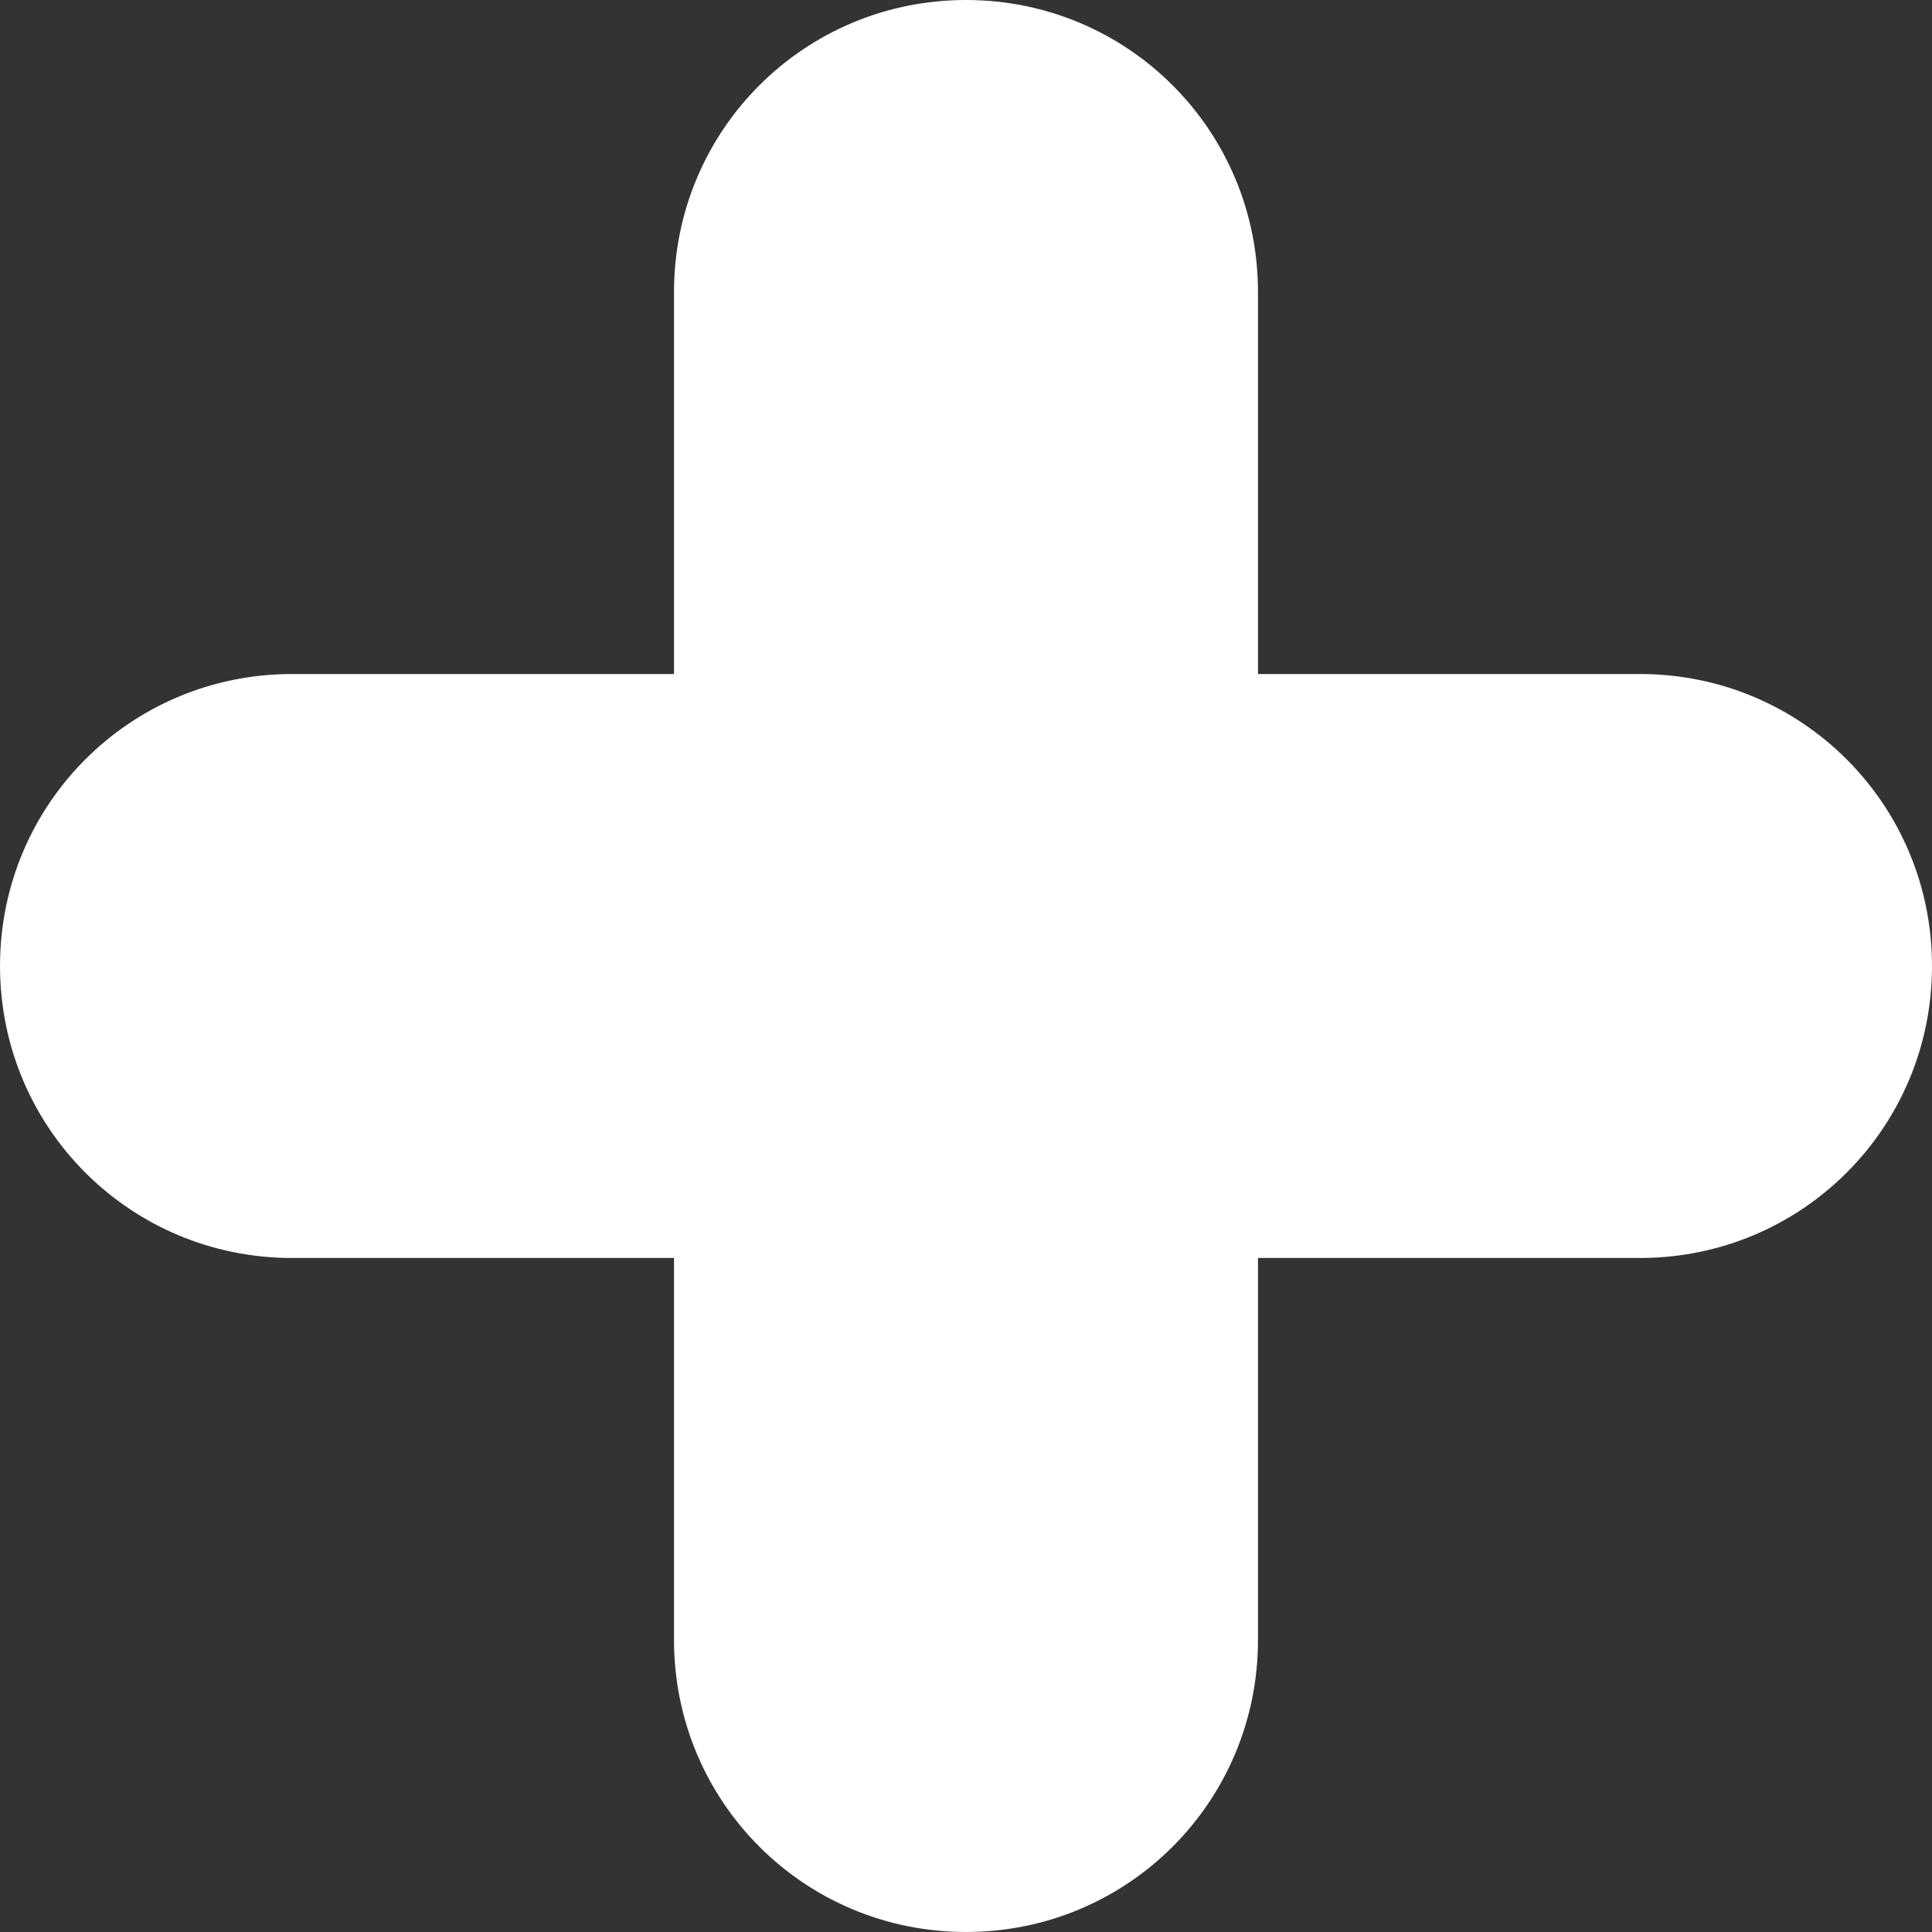 <?xml version="1.0" encoding="UTF-8" standalone="no"?>
<!-- Created with Inkscape (http://www.inkscape.org/) -->

<svg
   xmlns:dc="http://purl.org/dc/elements/1.1/"
   xmlns:cc="http://creativecommons.org/ns#"
   xmlns:rdf="http://www.w3.org/1999/02/22-rdf-syntax-ns#"
   xmlns:svg="http://www.w3.org/2000/svg"
   xmlns="http://www.w3.org/2000/svg"
   xmlns:sodipodi="http://sodipodi.sourceforge.net/DTD/sodipodi-0.dtd"
   xmlns:inkscape="http://www.inkscape.org/namespaces/inkscape"
   width="212.212mm"
   height="212.212mm"
   viewBox="0 0 212.212 212.212"
   version="1.1"
   id="svg8"
   inkscape:version="0.92.4 (5da689c313, 2019-01-14)"
   sodipodi:docname="plusWhite.svg">
  <rect x="0" y="0" width="212.212" height="212.212" fill="#333333" stroke="none"/>
  <defs
     id="defs2" />
  <sodipodi:namedview
     id="base"
     pagecolor="#757272"
     bordercolor="#666666"
     borderopacity="1.0"
     inkscape:pageopacity="0"
     inkscape:pageshadow="2"
     inkscape:zoom="0.49497475"
     inkscape:cx="585.9909"
     inkscape:cy="439.00316"
     inkscape:document-units="mm"
     inkscape:current-layer="layer1"
     showgrid="false"
     inkscape:window-width="1920"
     inkscape:window-height="1001"
     inkscape:window-x="-9"
     inkscape:window-y="-9"
     inkscape:window-maximized="1"
     fit-margin-top="0"
     fit-margin-left="0"
     fit-margin-right="0"
     fit-margin-bottom="0" />
  <g
     inkscape:label="Layer 1"
     inkscape:groupmode="layer"
     id="layer1"
     transform="translate(150.473,-8.349)">
    <g
       id="g825"
       transform="translate(-133.635,-38.487)">
      <path
         transform="rotate(90)"
         style="opacity:1;fill:#ffffff;fill-opacity:1;stroke:none;stroke-width:13.229;stroke-linecap:round;stroke-miterlimit:4;stroke-dasharray:none;stroke-dashoffset:0;stroke-opacity:1;paint-order:markers fill stroke"
         d="m 152.942,-195.374 c 17.768,0 32.072,14.304 32.072,32.072 v 148.067 c 0,17.768 -14.304,32.072 -32.072,32.072 -17.768,0 -32.072,-14.304 -32.072,-32.072 v -148.067 c 0,-17.768 14.304,-32.072 32.072,-32.072 z"
         id="rect819"
         inkscape:connector-curvature="0" />
      <path
         style="opacity:1;fill:#ffffff;fill-opacity:1;stroke:none;stroke-width:13.229;stroke-linecap:round;stroke-miterlimit:4;stroke-dasharray:none;stroke-dashoffset:0;stroke-opacity:1;paint-order:markers fill stroke"
         d="m 89.268,46.836 c 17.768,0 32.072,14.304 32.072,32.072 V 226.975 c 0,17.768 -14.304,32.072 -32.072,32.072 -17.768,0 -32.072,-14.304 -32.072,-32.072 V 78.908 c 0,-17.768 14.304,-32.072 32.072,-32.072 z"
         id="rect821"
         inkscape:connector-curvature="0" />
    </g>
  </g>
</svg>
